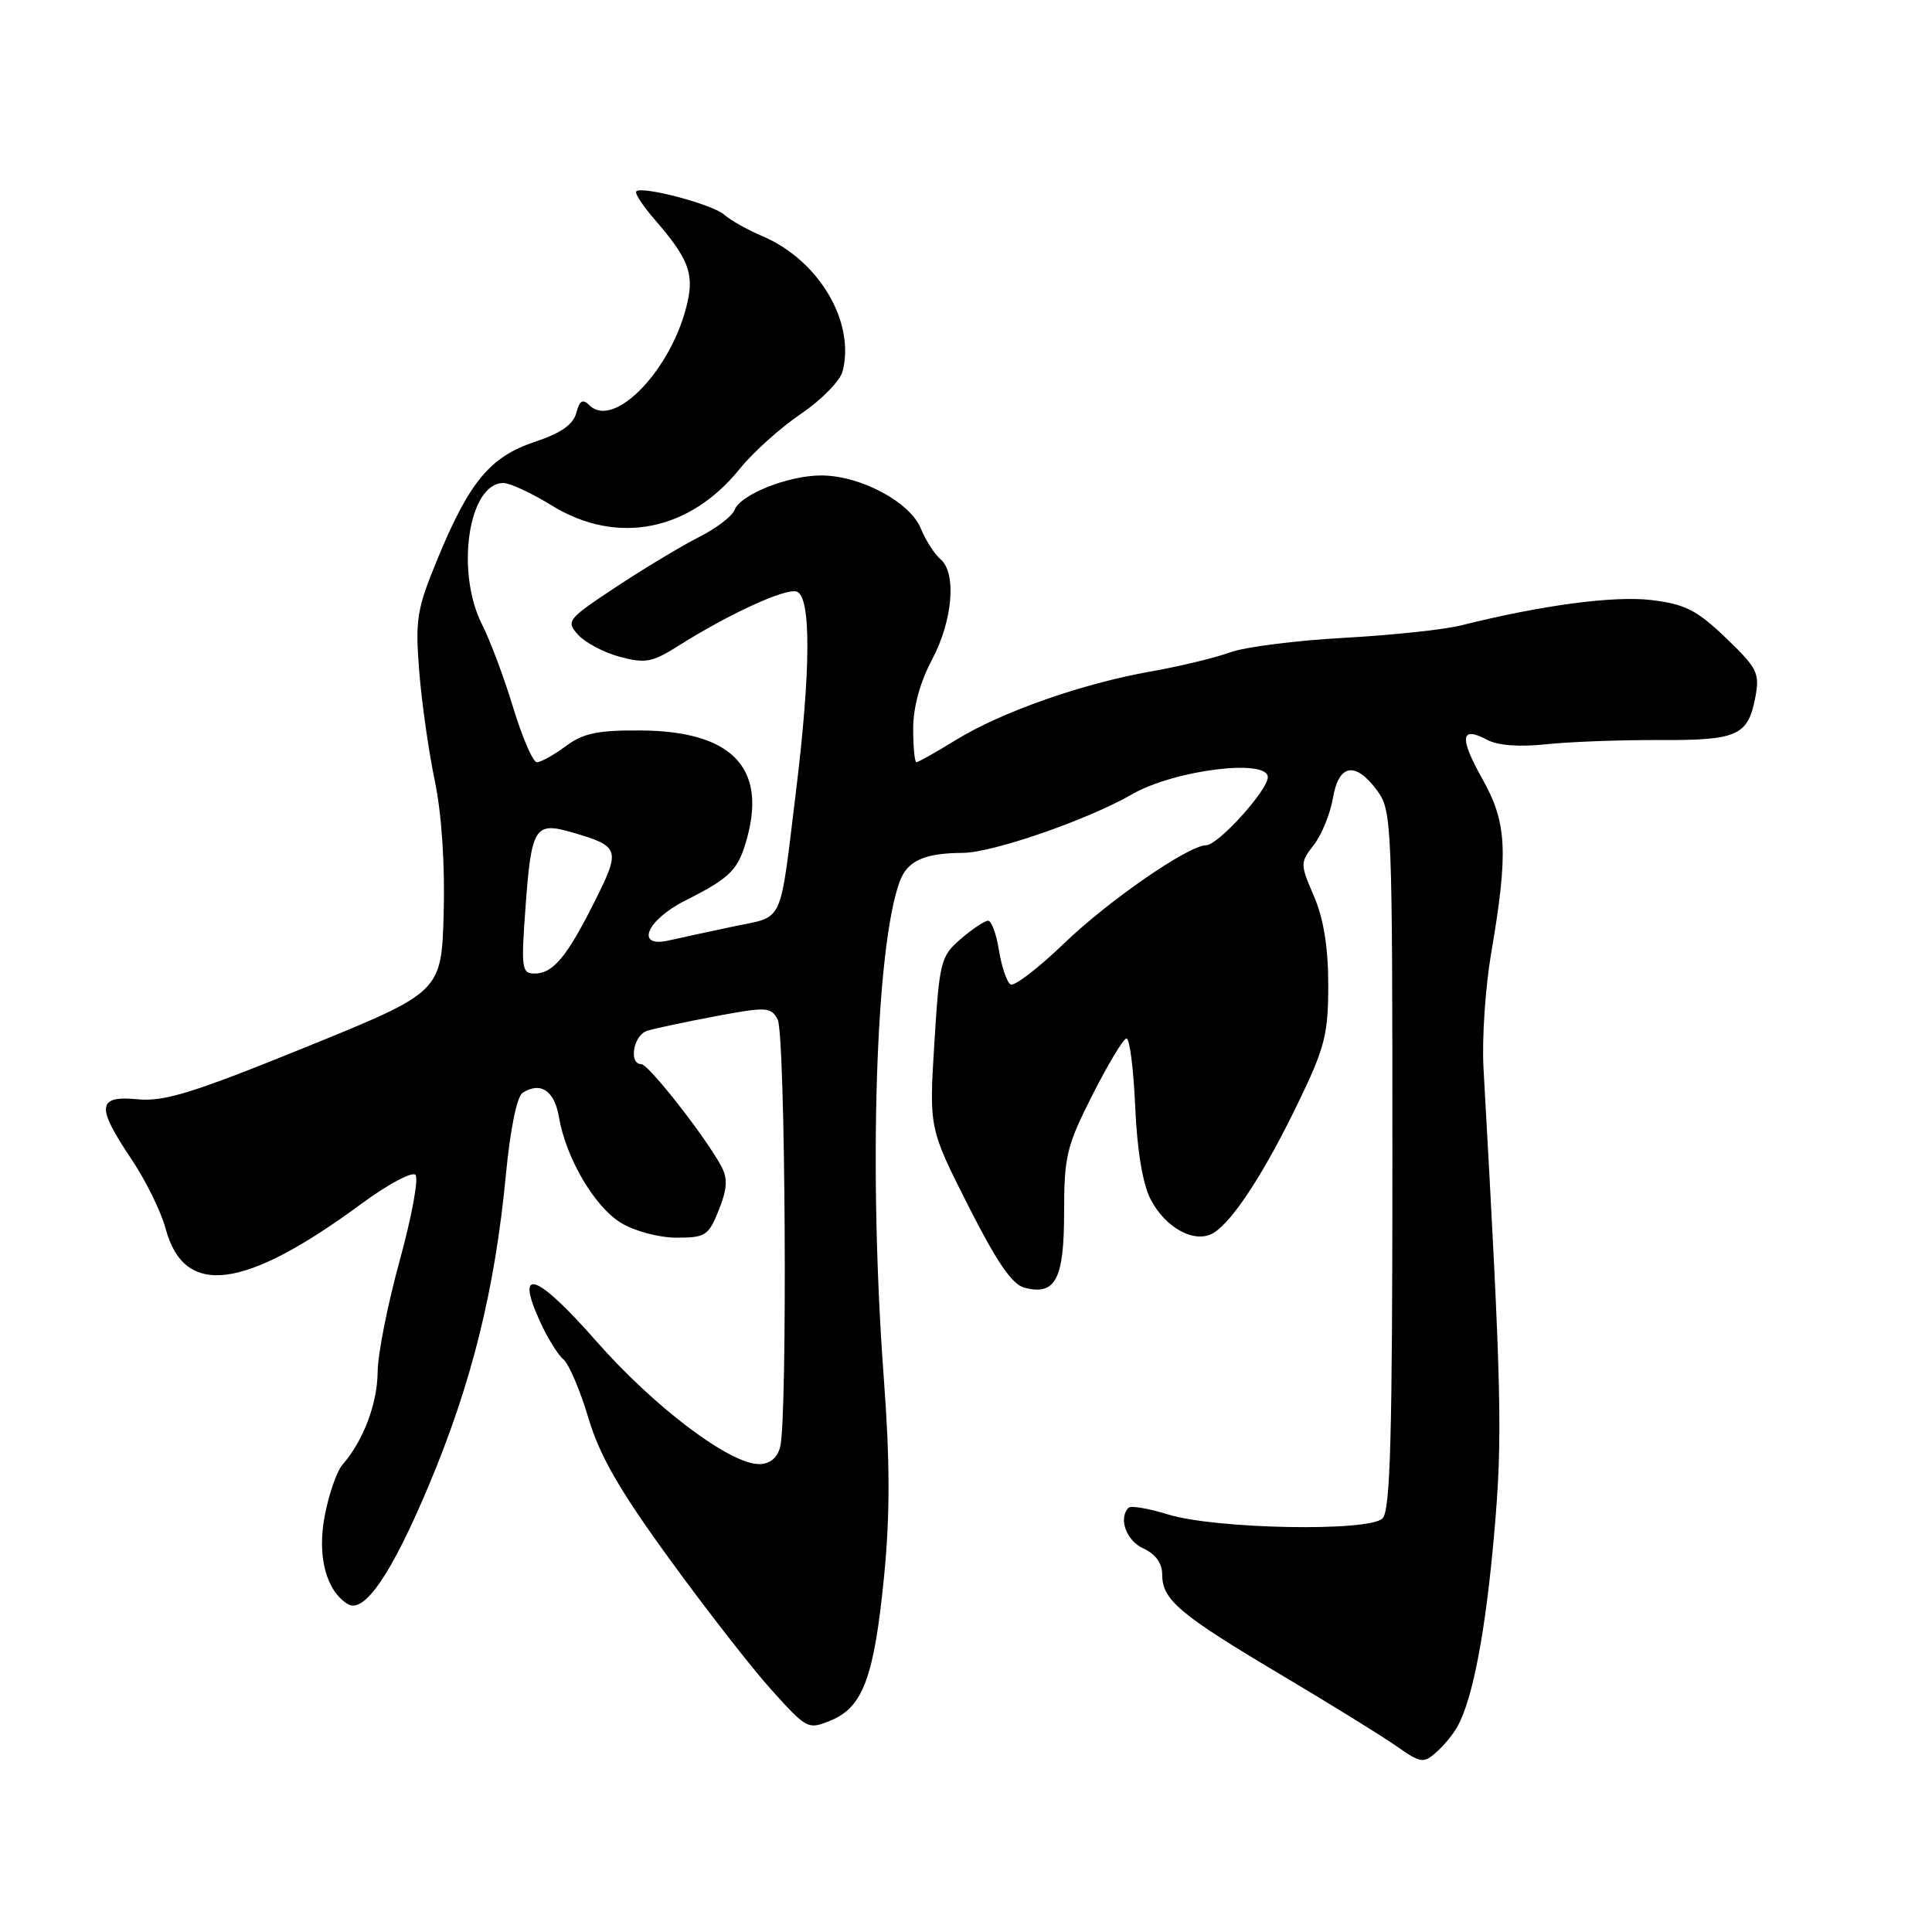 <?xml version="1.0" encoding="UTF-8" standalone="no"?>
<!DOCTYPE svg PUBLIC "-//W3C//DTD SVG 1.1//EN" "http://www.w3.org/Graphics/SVG/1.1/DTD/svg11.dtd" >
<svg xmlns="http://www.w3.org/2000/svg" xmlns:xlink="http://www.w3.org/1999/xlink" version="1.1" viewBox="0 0 256 256">
 <g >
 <path fill="currentColor"
d=" M 193.17 228.69 C 195.19 224.92 196.86 216.09 197.99 203.20 C 199.12 190.41 198.99 184.58 196.57 141.50 C 196.36 137.65 196.81 130.86 197.57 126.42 C 199.88 112.89 199.69 109.03 196.43 103.22 C 193.33 97.71 193.52 96.14 197.06 98.03 C 198.47 98.79 201.34 99.00 204.89 98.62 C 207.98 98.29 214.70 98.04 219.84 98.06 C 230.26 98.11 231.63 97.49 232.60 92.34 C 233.19 89.19 232.84 88.51 228.69 84.53 C 224.84 80.84 223.30 80.06 218.82 79.51 C 213.85 78.91 204.21 80.20 193.55 82.88 C 191.37 83.43 184.40 84.17 178.05 84.52 C 171.70 84.87 164.93 85.73 163.00 86.44 C 161.07 87.15 156.35 88.29 152.50 88.97 C 143.39 90.58 132.72 94.33 126.68 98.04 C 124.03 99.67 121.67 101.00 121.43 101.00 C 121.20 101.00 121.00 99.00 121.00 96.55 C 121.00 93.73 121.91 90.39 123.50 87.40 C 126.25 82.23 126.78 75.89 124.61 74.09 C 123.84 73.45 122.67 71.62 122.00 70.00 C 120.55 66.49 113.97 63.00 108.81 63.00 C 104.45 63.00 98.12 65.52 97.33 67.57 C 97.01 68.41 94.90 70.02 92.63 71.16 C 90.36 72.31 85.44 75.26 81.70 77.73 C 75.16 82.05 74.96 82.30 76.61 84.12 C 77.55 85.16 80.03 86.47 82.13 87.03 C 85.46 87.93 86.42 87.76 89.74 85.67 C 96.63 81.31 104.18 77.86 105.60 78.40 C 107.49 79.13 107.44 88.84 105.46 104.96 C 103.27 122.82 103.95 121.34 97.29 122.74 C 94.11 123.41 90.22 124.25 88.65 124.61 C 84.11 125.66 85.62 121.94 90.80 119.33 C 96.88 116.26 97.85 115.27 99.03 110.90 C 101.53 101.60 96.82 96.88 84.95 96.79 C 79.21 96.75 77.30 97.14 74.97 98.87 C 73.38 100.04 71.66 101.00 71.14 101.00 C 70.62 101.00 69.21 97.74 68.00 93.76 C 66.79 89.78 64.94 84.85 63.90 82.80 C 60.32 75.79 62.07 64.00 66.70 64.00 C 67.57 64.00 70.47 65.35 73.15 67.00 C 81.75 72.29 91.38 70.39 98.04 62.10 C 99.77 59.95 103.41 56.68 106.12 54.84 C 108.84 53.00 111.33 50.46 111.65 49.20 C 113.34 42.62 108.48 34.45 101.00 31.28 C 99.08 30.47 96.82 29.20 95.98 28.46 C 94.42 27.07 85.07 24.60 84.31 25.36 C 84.07 25.60 85.19 27.30 86.79 29.14 C 91.17 34.19 91.97 36.21 91.09 40.07 C 89.10 48.89 81.37 56.97 78.09 53.69 C 77.22 52.82 76.79 53.07 76.36 54.72 C 75.96 56.25 74.32 57.40 70.88 58.54 C 64.96 60.51 62.19 63.83 57.99 74.02 C 55.22 80.73 55.01 82.07 55.55 88.95 C 55.88 93.10 56.81 99.65 57.62 103.50 C 58.52 107.83 58.97 114.50 58.79 120.98 C 58.50 131.45 58.50 131.45 40.50 138.76 C 25.60 144.81 21.77 146.00 18.25 145.66 C 12.86 145.14 12.71 146.60 17.42 153.60 C 19.30 156.39 21.34 160.54 21.95 162.82 C 24.42 171.97 32.34 170.96 47.87 159.52 C 51.37 156.94 54.60 155.21 55.05 155.67 C 55.50 156.12 54.56 161.22 52.97 167.00 C 51.38 172.78 50.05 179.43 50.04 181.80 C 50.00 186.00 48.14 190.92 45.39 194.07 C 44.63 194.93 43.57 198.00 43.02 200.89 C 42.01 206.20 43.21 210.78 46.07 212.54 C 48.26 213.90 51.91 208.54 56.88 196.68 C 62.53 183.19 65.58 170.87 67.03 155.69 C 67.60 149.68 68.49 145.30 69.24 144.81 C 71.62 143.28 73.47 144.51 74.06 148.01 C 74.98 153.44 78.76 159.88 82.29 162.04 C 84.11 163.14 87.30 163.99 89.64 164.00 C 93.48 164.00 93.89 163.73 95.25 160.33 C 96.36 157.55 96.44 156.17 95.60 154.58 C 93.54 150.71 85.94 141.00 84.97 141.00 C 83.26 141.00 83.94 137.15 85.75 136.59 C 86.71 136.28 90.78 135.42 94.79 134.66 C 101.58 133.39 102.15 133.42 103.04 135.08 C 104.08 137.02 104.37 188.00 103.37 191.75 C 102.98 193.21 102.00 194.00 100.58 194.00 C 96.69 194.00 86.68 186.44 79.00 177.70 C 71.14 168.75 68.20 167.69 71.49 174.97 C 72.49 177.19 73.91 179.51 74.65 180.12 C 75.38 180.73 76.87 184.22 77.96 187.87 C 79.47 192.92 82.03 197.39 88.72 206.59 C 93.55 213.24 99.64 221.06 102.26 223.96 C 106.94 229.15 107.07 229.21 110.13 227.95 C 114.36 226.19 115.84 222.17 117.15 208.83 C 117.94 200.75 117.93 193.63 117.11 182.62 C 115.08 155.31 116.02 125.60 119.20 116.85 C 120.21 114.06 122.45 113.04 127.58 113.01 C 131.52 113.00 144.18 108.61 150.00 105.25 C 155.56 102.03 168.01 100.47 167.99 102.99 C 167.98 104.73 161.39 112.00 159.82 112.00 C 157.50 112.00 146.86 119.35 141.00 125.00 C 137.58 128.29 134.39 130.74 133.90 130.44 C 133.41 130.13 132.72 128.11 132.37 125.94 C 132.03 123.77 131.38 122.00 130.93 122.00 C 130.48 122.00 128.85 123.08 127.31 124.41 C 124.65 126.70 124.48 127.38 123.81 138.16 C 123.11 149.50 123.11 149.50 128.30 159.77 C 132.09 167.25 134.11 170.21 135.76 170.63 C 139.86 171.70 141.00 169.51 141.00 160.63 C 141.00 153.22 141.33 151.84 144.75 145.10 C 146.81 141.02 148.84 137.65 149.26 137.60 C 149.68 137.54 150.20 141.60 150.42 146.62 C 150.67 152.43 151.41 156.89 152.46 158.91 C 154.45 162.77 158.40 164.86 160.83 163.35 C 163.39 161.75 167.55 155.36 171.98 146.19 C 175.56 138.80 176.00 137.07 176.00 130.52 C 176.00 125.53 175.39 121.75 174.11 118.76 C 172.26 114.45 172.26 114.31 174.11 111.93 C 175.14 110.59 176.27 107.81 176.62 105.75 C 177.39 101.21 179.60 100.84 182.50 104.78 C 184.43 107.41 184.50 109.07 184.50 153.70 C 184.50 190.50 184.23 200.16 183.19 201.20 C 181.38 202.99 161.08 202.61 154.80 200.68 C 152.22 199.88 149.86 199.48 149.55 199.78 C 148.16 201.17 149.23 204.15 151.50 205.18 C 153.13 205.92 154.00 207.14 154.00 208.66 C 154.00 211.99 156.32 213.94 169.68 221.88 C 176.18 225.74 183.07 230.00 185.00 231.35 C 188.27 233.64 188.62 233.69 190.34 232.16 C 191.36 231.26 192.63 229.70 193.17 228.69 Z  M 69.63 120.25 C 70.41 109.57 70.86 108.86 75.79 110.29 C 82.13 112.13 82.26 112.53 78.85 119.34 C 75.14 126.77 73.29 129.00 70.84 129.00 C 69.13 129.00 69.04 128.33 69.63 120.25 Z "/>
</g>
</svg>